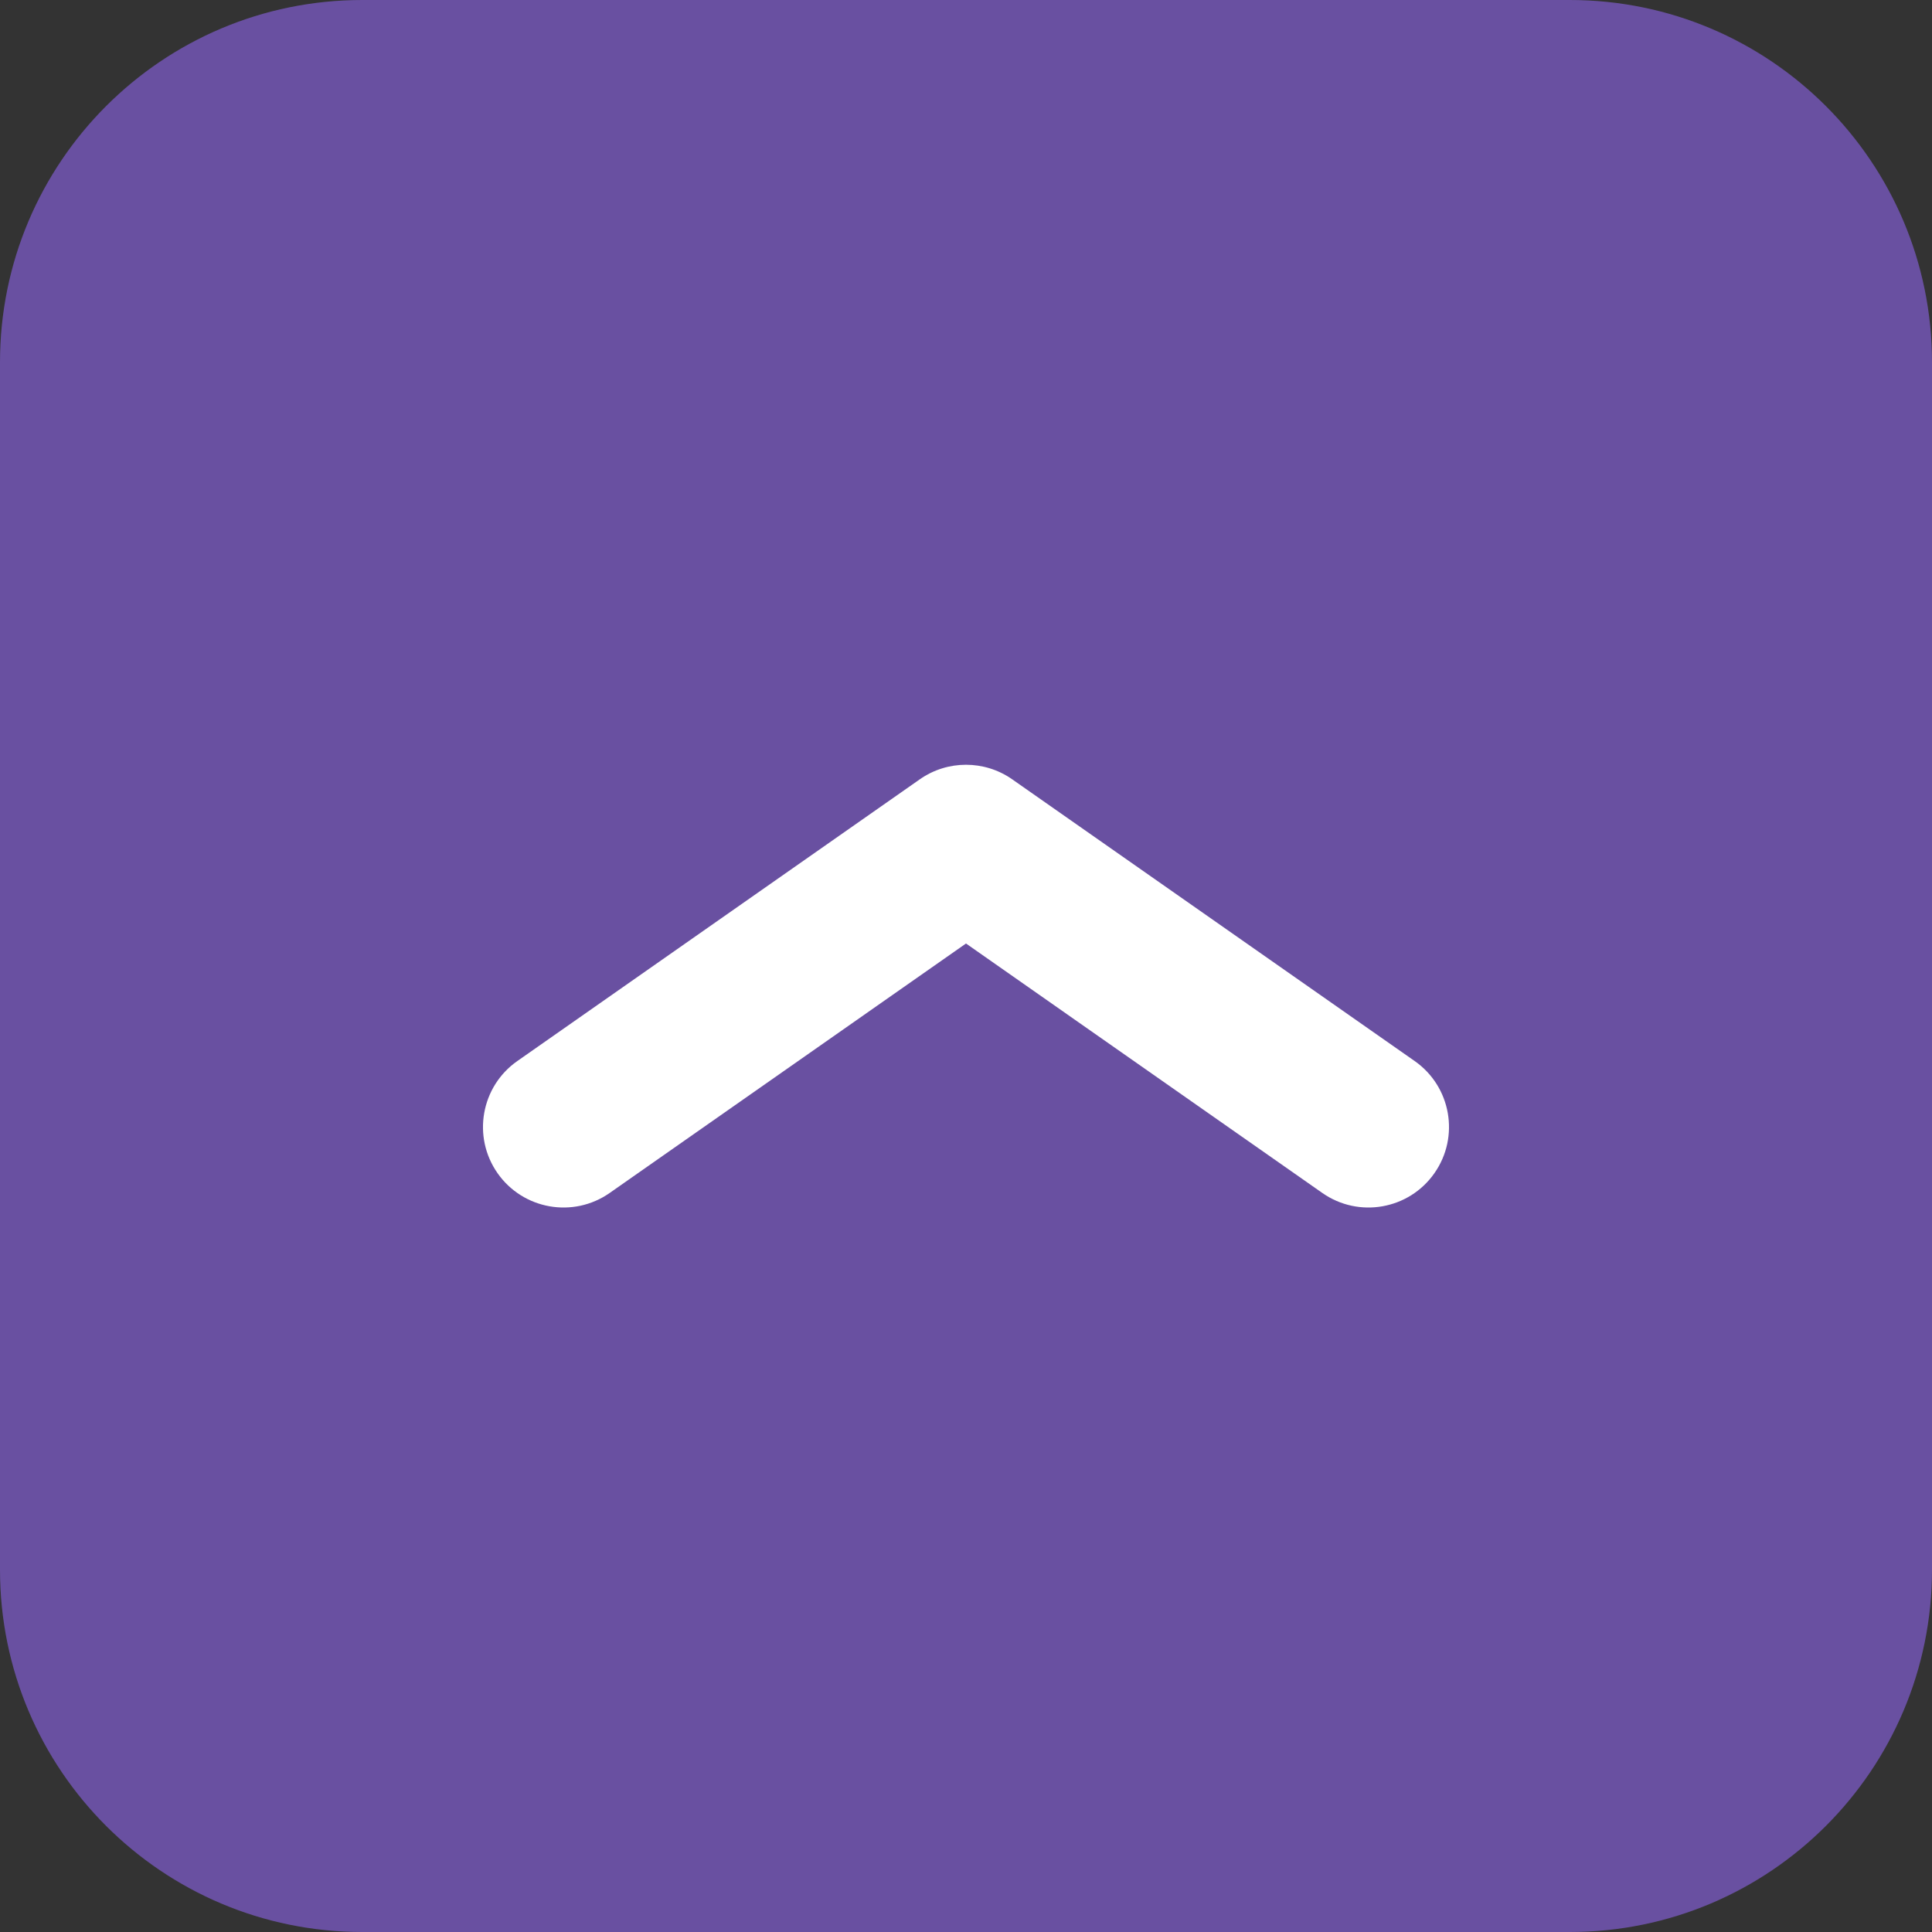 <svg width="48" height="48" viewBox="0 0 48 48" fill="none" xmlns="http://www.w3.org/2000/svg">
<rect x="0" y="0" width="48" height="48" fill="#333333" stroke="none"/>
<path fill-rule="evenodd" clip-rule="evenodd" d="M39 0C43.971 0 48 4.029 48 9V39C48 43.971 43.971 48 39 48H9C4.029 48 0 43.971 0 39V9C0 4.029 4.029 0 9 0H39Z" fill="#6950A1"/>
<path fill-rule="evenodd" clip-rule="evenodd" d="M25.147 19.361C24.458 18.88 23.541 18.88 22.853 19.361L12.853 26.361C11.948 26.995 11.728 28.242 12.361 29.147C12.995 30.052 14.242 30.272 15.147 29.639L24 23.441L32.853 29.639C33.758 30.272 35.005 30.052 35.638 29.147C36.272 28.242 36.052 26.995 35.147 26.361L25.147 19.361Z" fill="white"/>
</svg>
